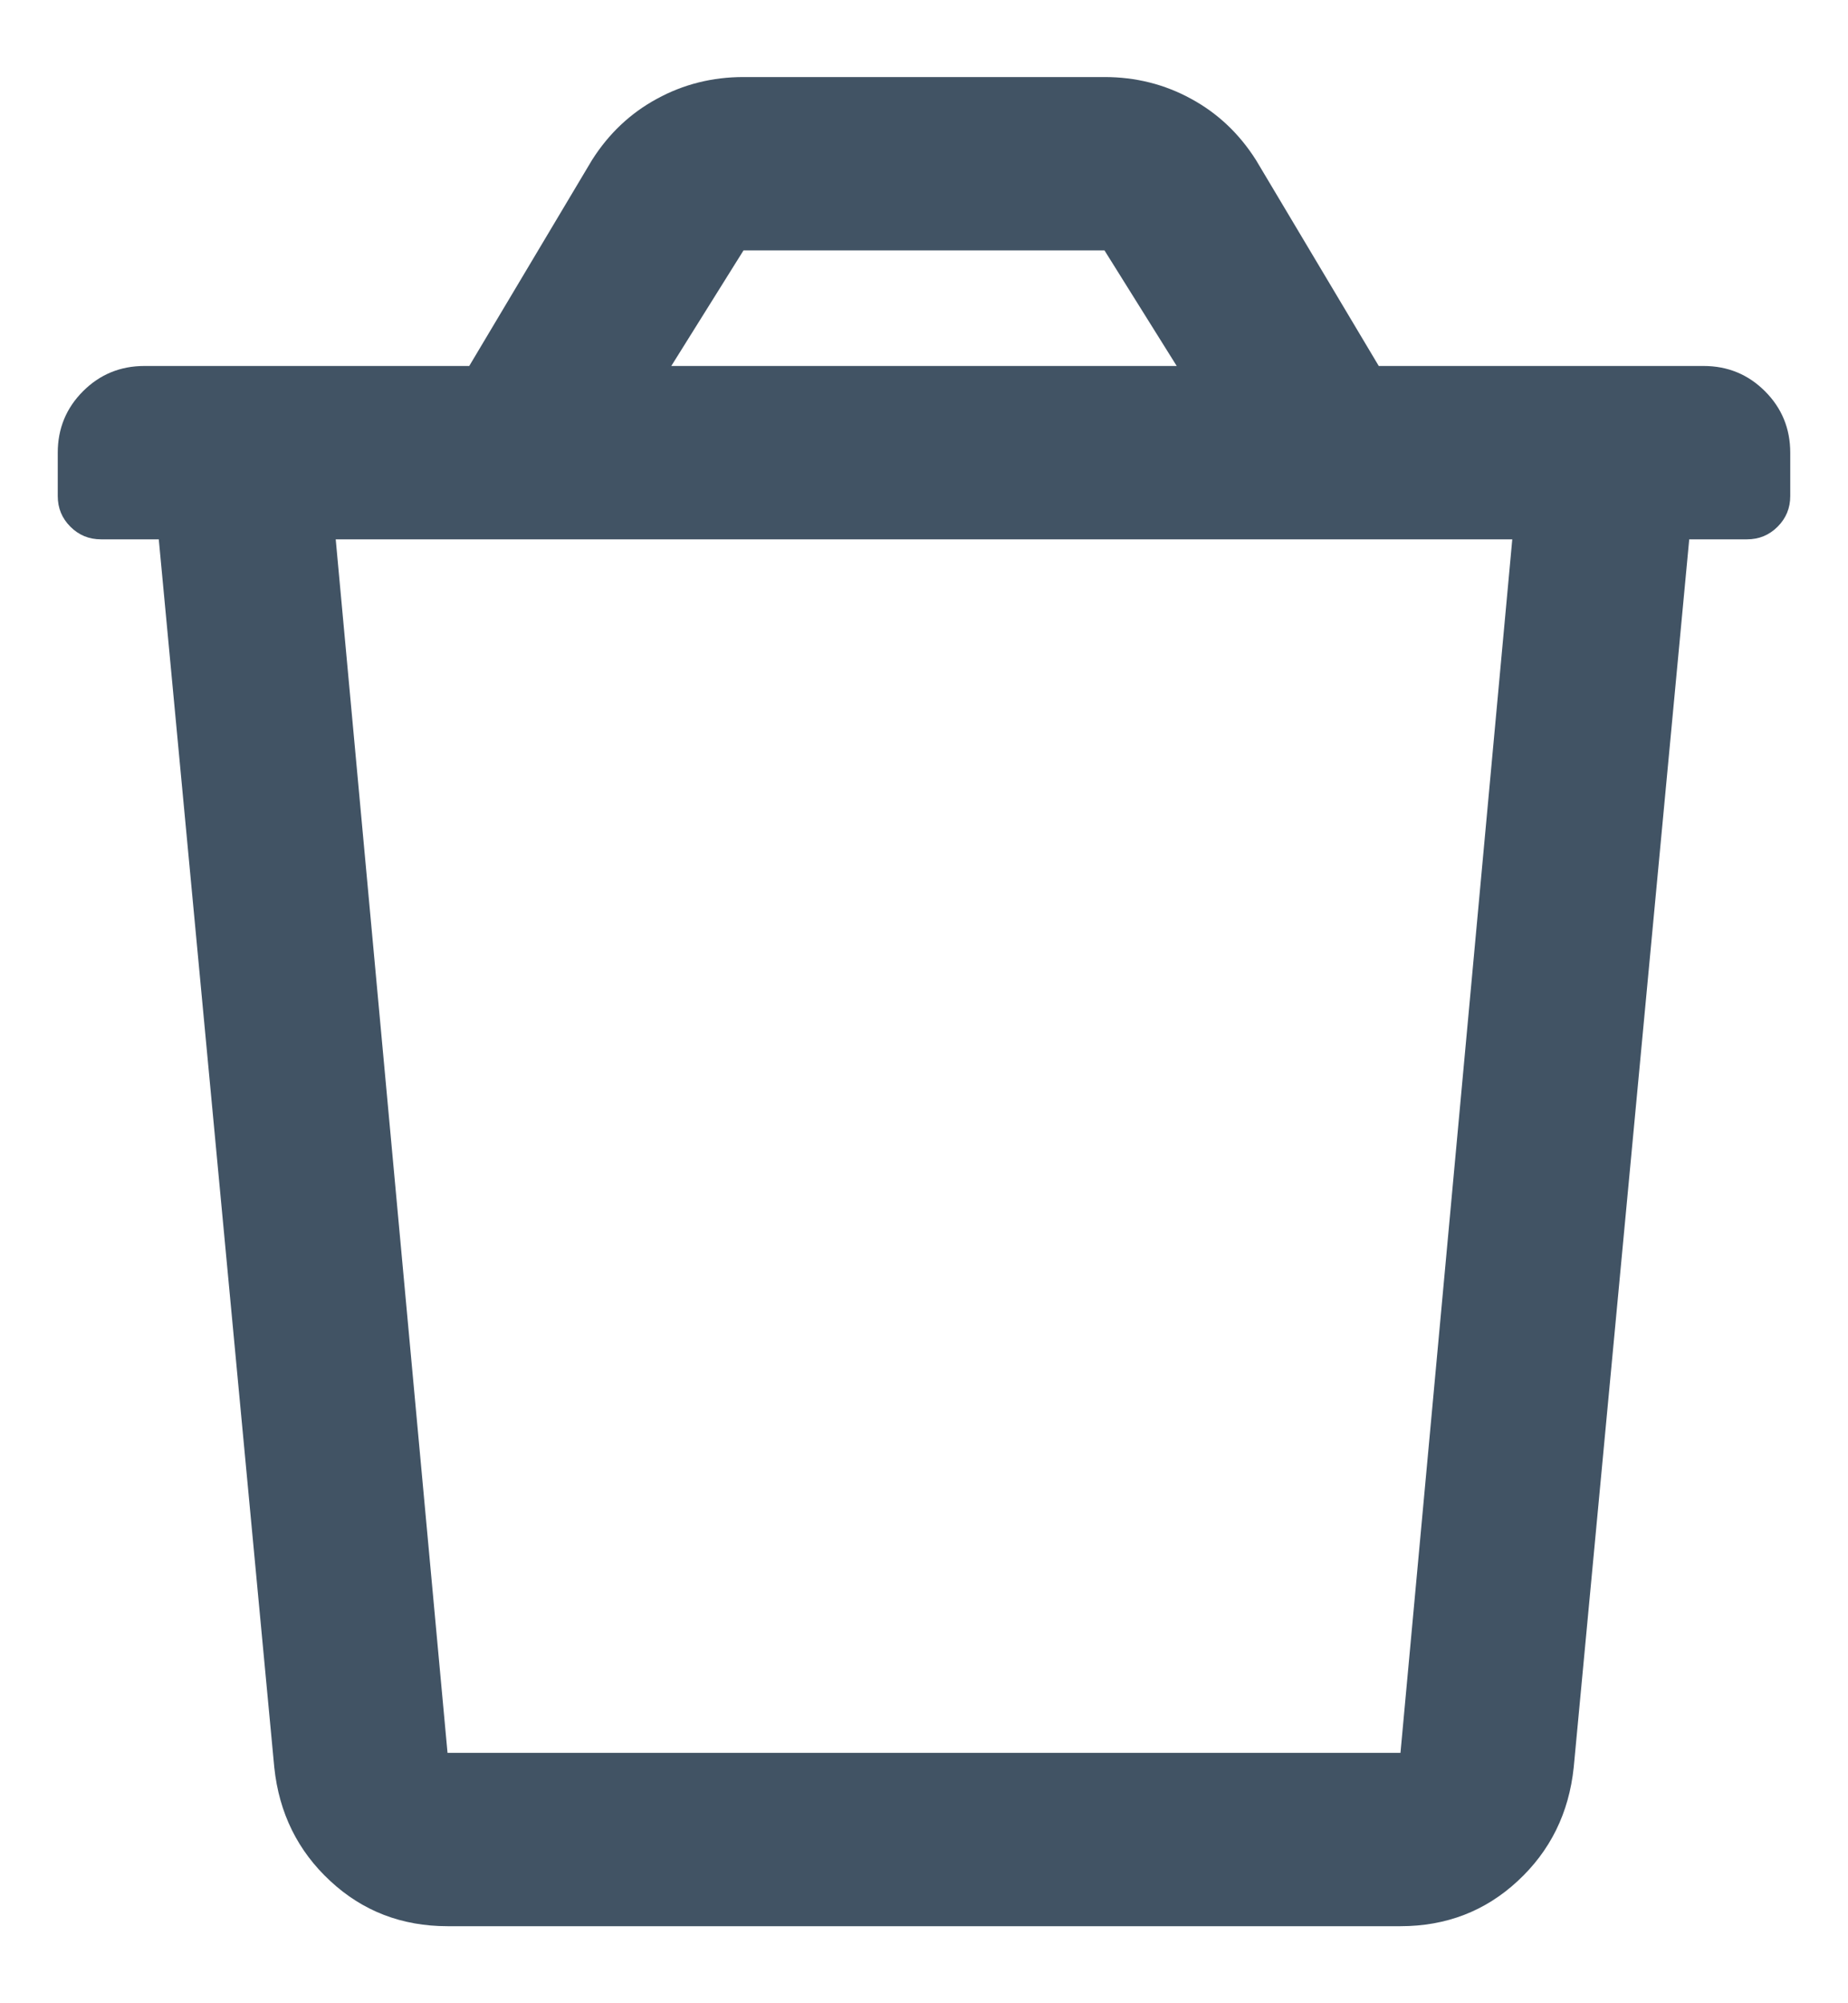 <?xml version="1.0" encoding="UTF-8"?>
<svg width="12px" height="13px" viewBox="0 0 12 13" version="1.1" xmlns="http://www.w3.org/2000/svg" xmlns:xlink="http://www.w3.org/1999/xlink">
    <title></title>
    <g id="Page-1" stroke="none" stroke-width="1" fill="none" fill-rule="evenodd">
        <g id="Tree-View" transform="translate(-459, -139)" fill="#415364" fill-rule="nonzero">
            <path d="M468.094,151.5 C468.391,151.5 468.645,151.402 468.855,151.207 C469.066,151.012 469.188,150.766 469.219,150.469 L469.969,142.5 L470.344,142.5 C470.422,142.5 470.488,142.473 470.543,142.418 C470.598,142.363 470.625,142.297 470.625,142.219 L470.625,141.938 C470.625,141.781 470.57,141.648 470.461,141.539 C470.352,141.43 470.219,141.375 470.062,141.375 L467.953,141.375 L467.156,140.039 C467.047,139.867 466.906,139.734 466.734,139.641 C466.562,139.547 466.375,139.5 466.172,139.5 L463.828,139.5 C463.625,139.5 463.438,139.547 463.266,139.641 C463.094,139.734 462.953,139.867 462.844,140.039 L462.047,141.375 L459.938,141.375 C459.781,141.375 459.648,141.43 459.539,141.539 C459.43,141.648 459.375,141.781 459.375,141.938 L459.375,142.219 C459.375,142.297 459.402,142.363 459.457,142.418 C459.512,142.473 459.578,142.5 459.656,142.5 L460.031,142.5 L460.781,150.469 C460.812,150.766 460.934,151.012 461.145,151.207 C461.355,151.402 461.609,151.5 461.906,151.5 L468.094,151.5 Z M466.641,141.375 L463.359,141.375 L463.828,140.625 L466.172,140.625 L466.641,141.375 Z M468.094,150.375 L461.906,150.375 L461.18,142.5 L468.82,142.5 L468.094,150.375 Z" id=""></path>
        </g>
    </g>
</svg>